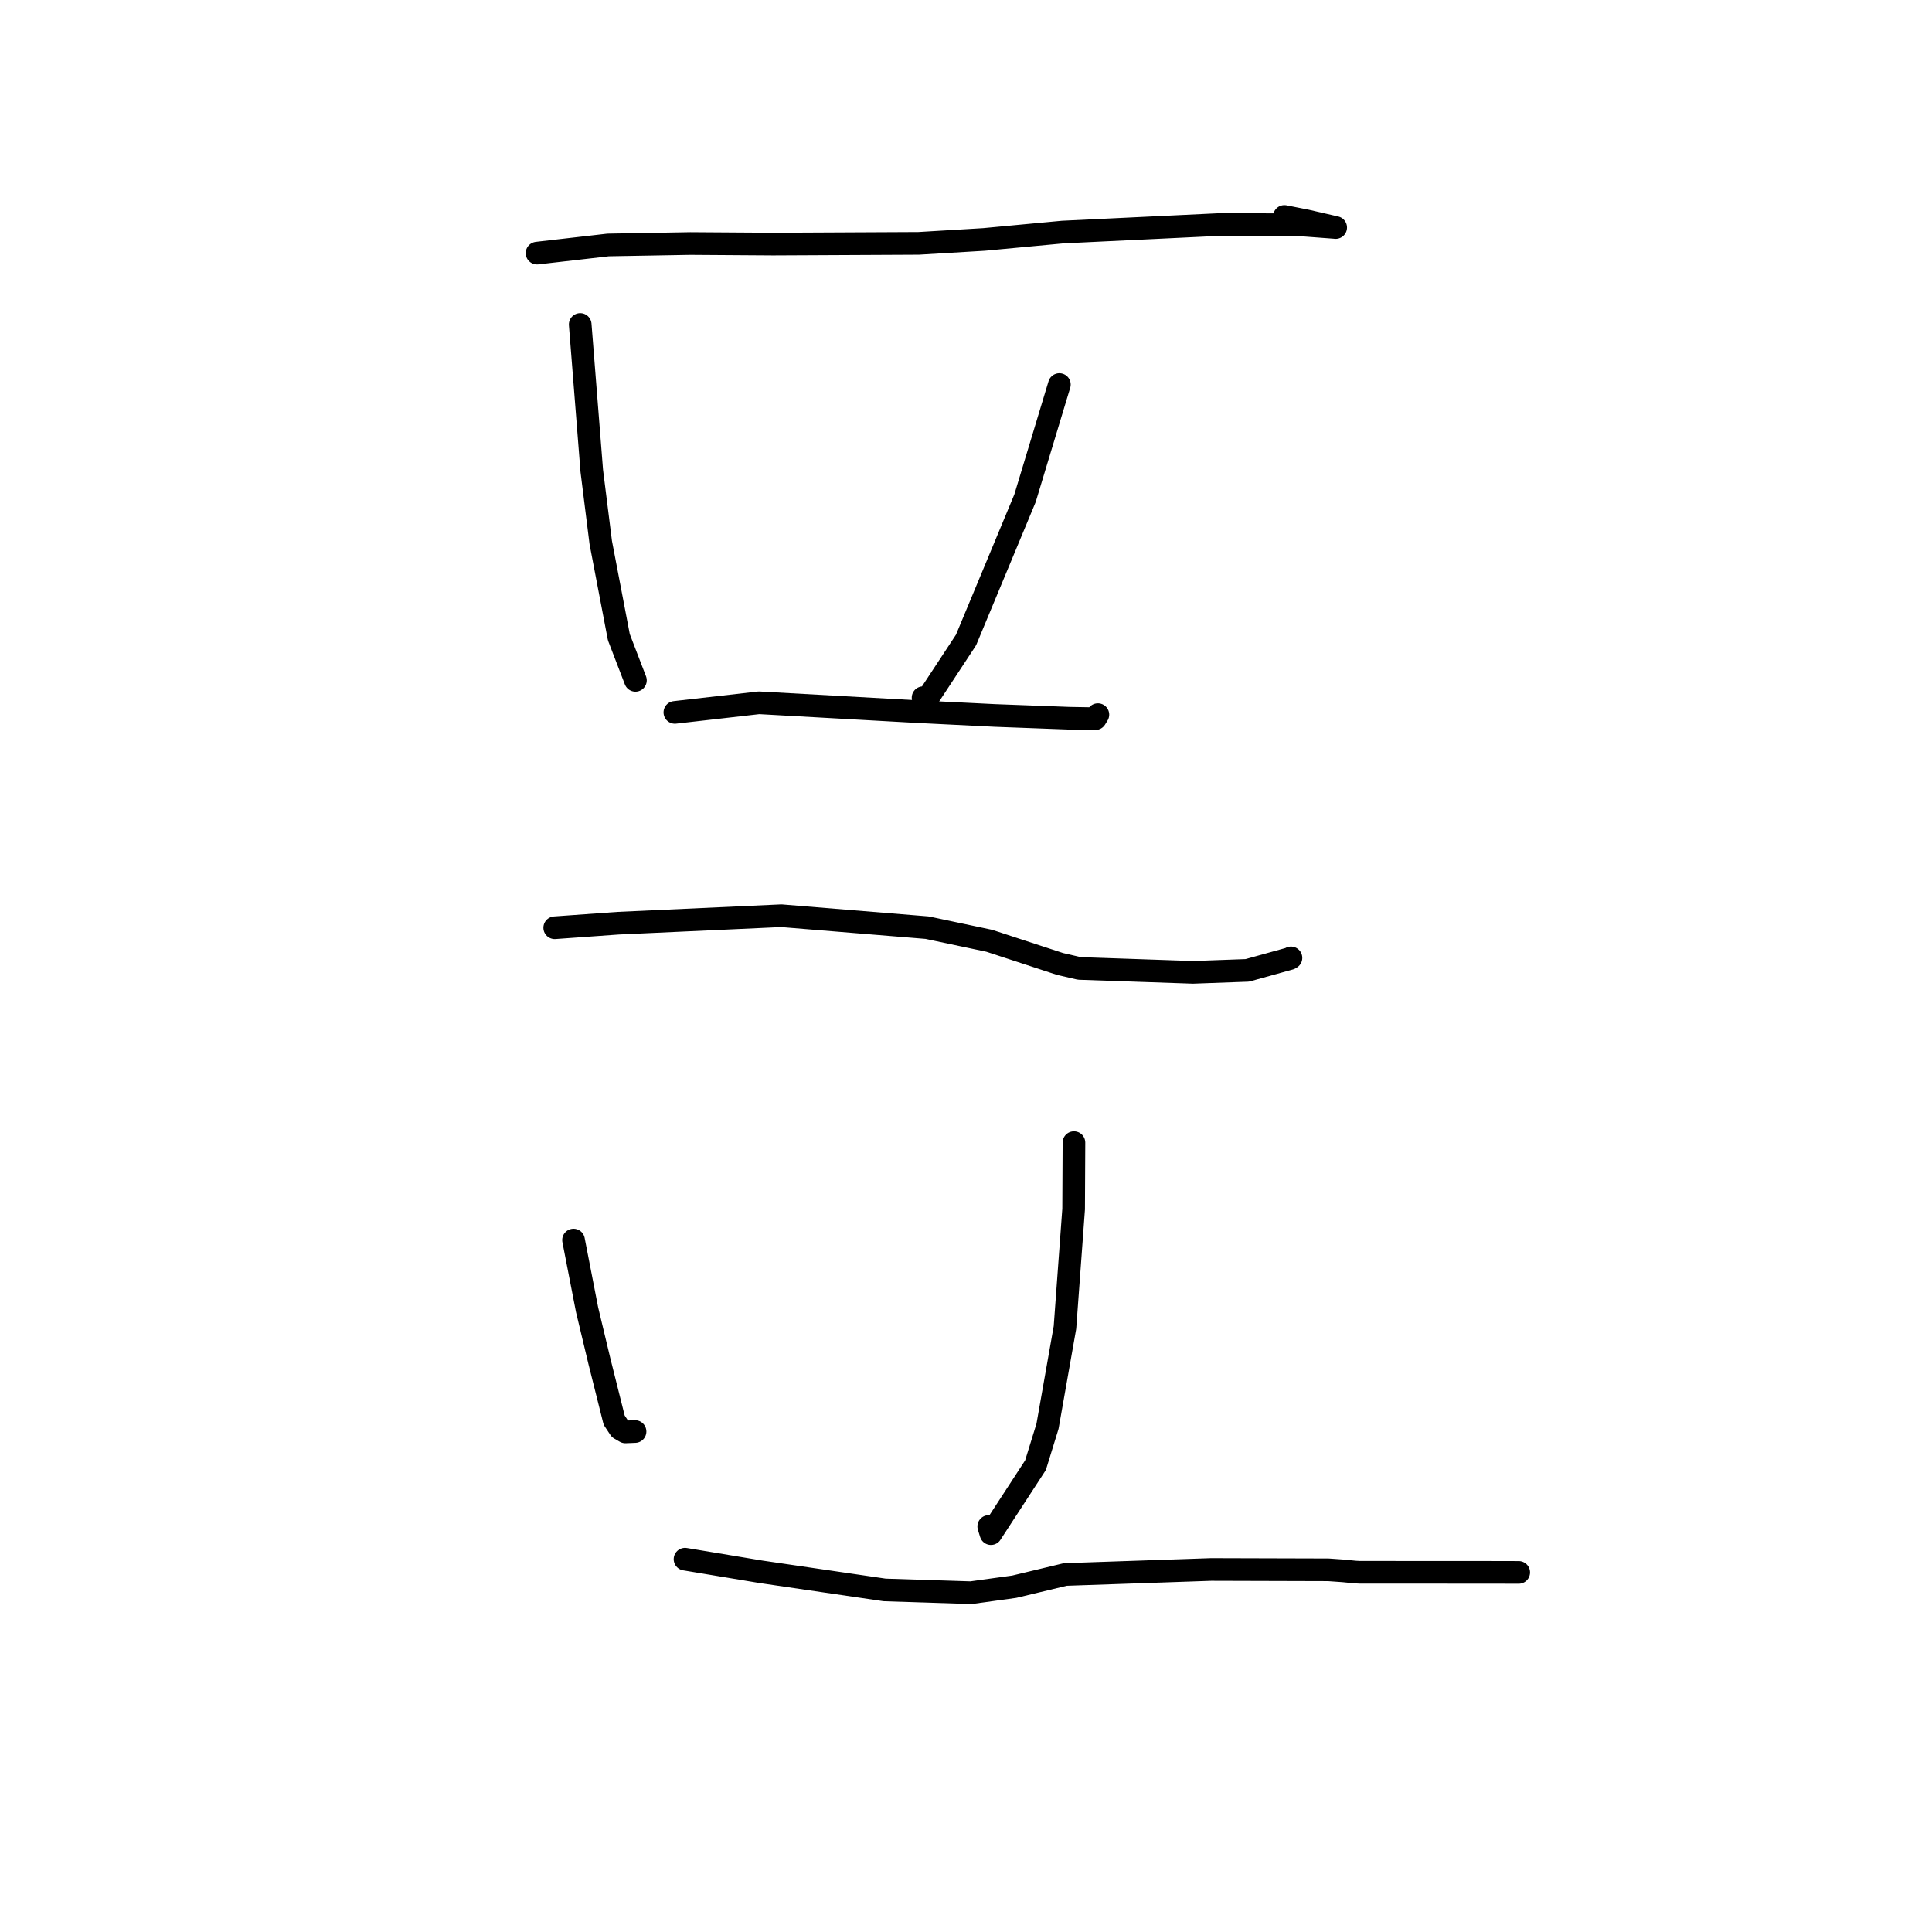<?xml version="1.0" standalone="no"?>
    <svg width="256" height="256" xmlns="http://www.w3.org/2000/svg" version="1.1">
    <polyline stroke="black" stroke-width="3" stroke-linecap="round" fill="transparent" stroke-linejoin="round" points="71.16 33.538 80.582 32.457 91.451 32.264 102.446 32.338 121.731 32.244 130.398 31.725 140.811 30.749 161.581 29.751 172.048 29.776 176.822 30.132 176.976 30.147 176.987 30.148 173.097 29.254 170.189 28.68 " />
        <polyline stroke="black" stroke-width="3" stroke-linecap="round" fill="transparent" stroke-linejoin="round" points="76.88 42.995 78.412 62.385 79.603 71.892 81.999 84.426 84.095 89.88 84.18 90.101 84.198 90.15 " />
        <polyline stroke="black" stroke-width="3" stroke-linecap="round" fill="transparent" stroke-linejoin="round" points="140.372 50.953 135.82 66.014 128.003 84.805 122.868 92.615 122.31 92.447 " />
        <polyline stroke="black" stroke-width="3" stroke-linecap="round" fill="transparent" stroke-linejoin="round" points="89.423 94.396 100.573 93.124 121.453 94.289 131.818 94.803 141.717 95.173 144.97 95.227 145.148 95.226 145.427 94.773 145.459 94.72 145.476 94.694 " />
        <polyline stroke="black" stroke-width="3" stroke-linecap="round" fill="transparent" stroke-linejoin="round" points="73.503 122.933 81.906 122.33 103.527 121.339 122.854 122.922 131.083 124.659 140.459 127.73 143.019 128.322 158.074 128.841 165.271 128.579 170.912 127.014 171.048 126.932 171.056 126.927 171.059 126.925 " />
        <polyline stroke="black" stroke-width="3" stroke-linecap="round" fill="transparent" stroke-linejoin="round" points="75.995 164.316 77.79 173.546 79.431 180.401 81.382 188.184 82.133 189.315 82.866 189.738 83.772 189.702 84.147 189.687 " />
        <polyline stroke="black" stroke-width="3" stroke-linecap="round" fill="transparent" stroke-linejoin="round" points="142.303 151.405 142.261 160.218 141.113 175.897 138.8 188.992 137.207 194.147 131.305 203.216 131.013 202.265 " />
        <polyline stroke="black" stroke-width="3" stroke-linecap="round" fill="transparent" stroke-linejoin="round" points="90.768 206.599 100.837 208.273 117.226 210.674 128.656 211.041 134.396 210.248 141.155 208.628 160.475 207.965 176.007 208.009 178.015 208.15 179.555 208.304 180.157 208.335 197.968 208.345 201.239 208.353 " />
        </svg>